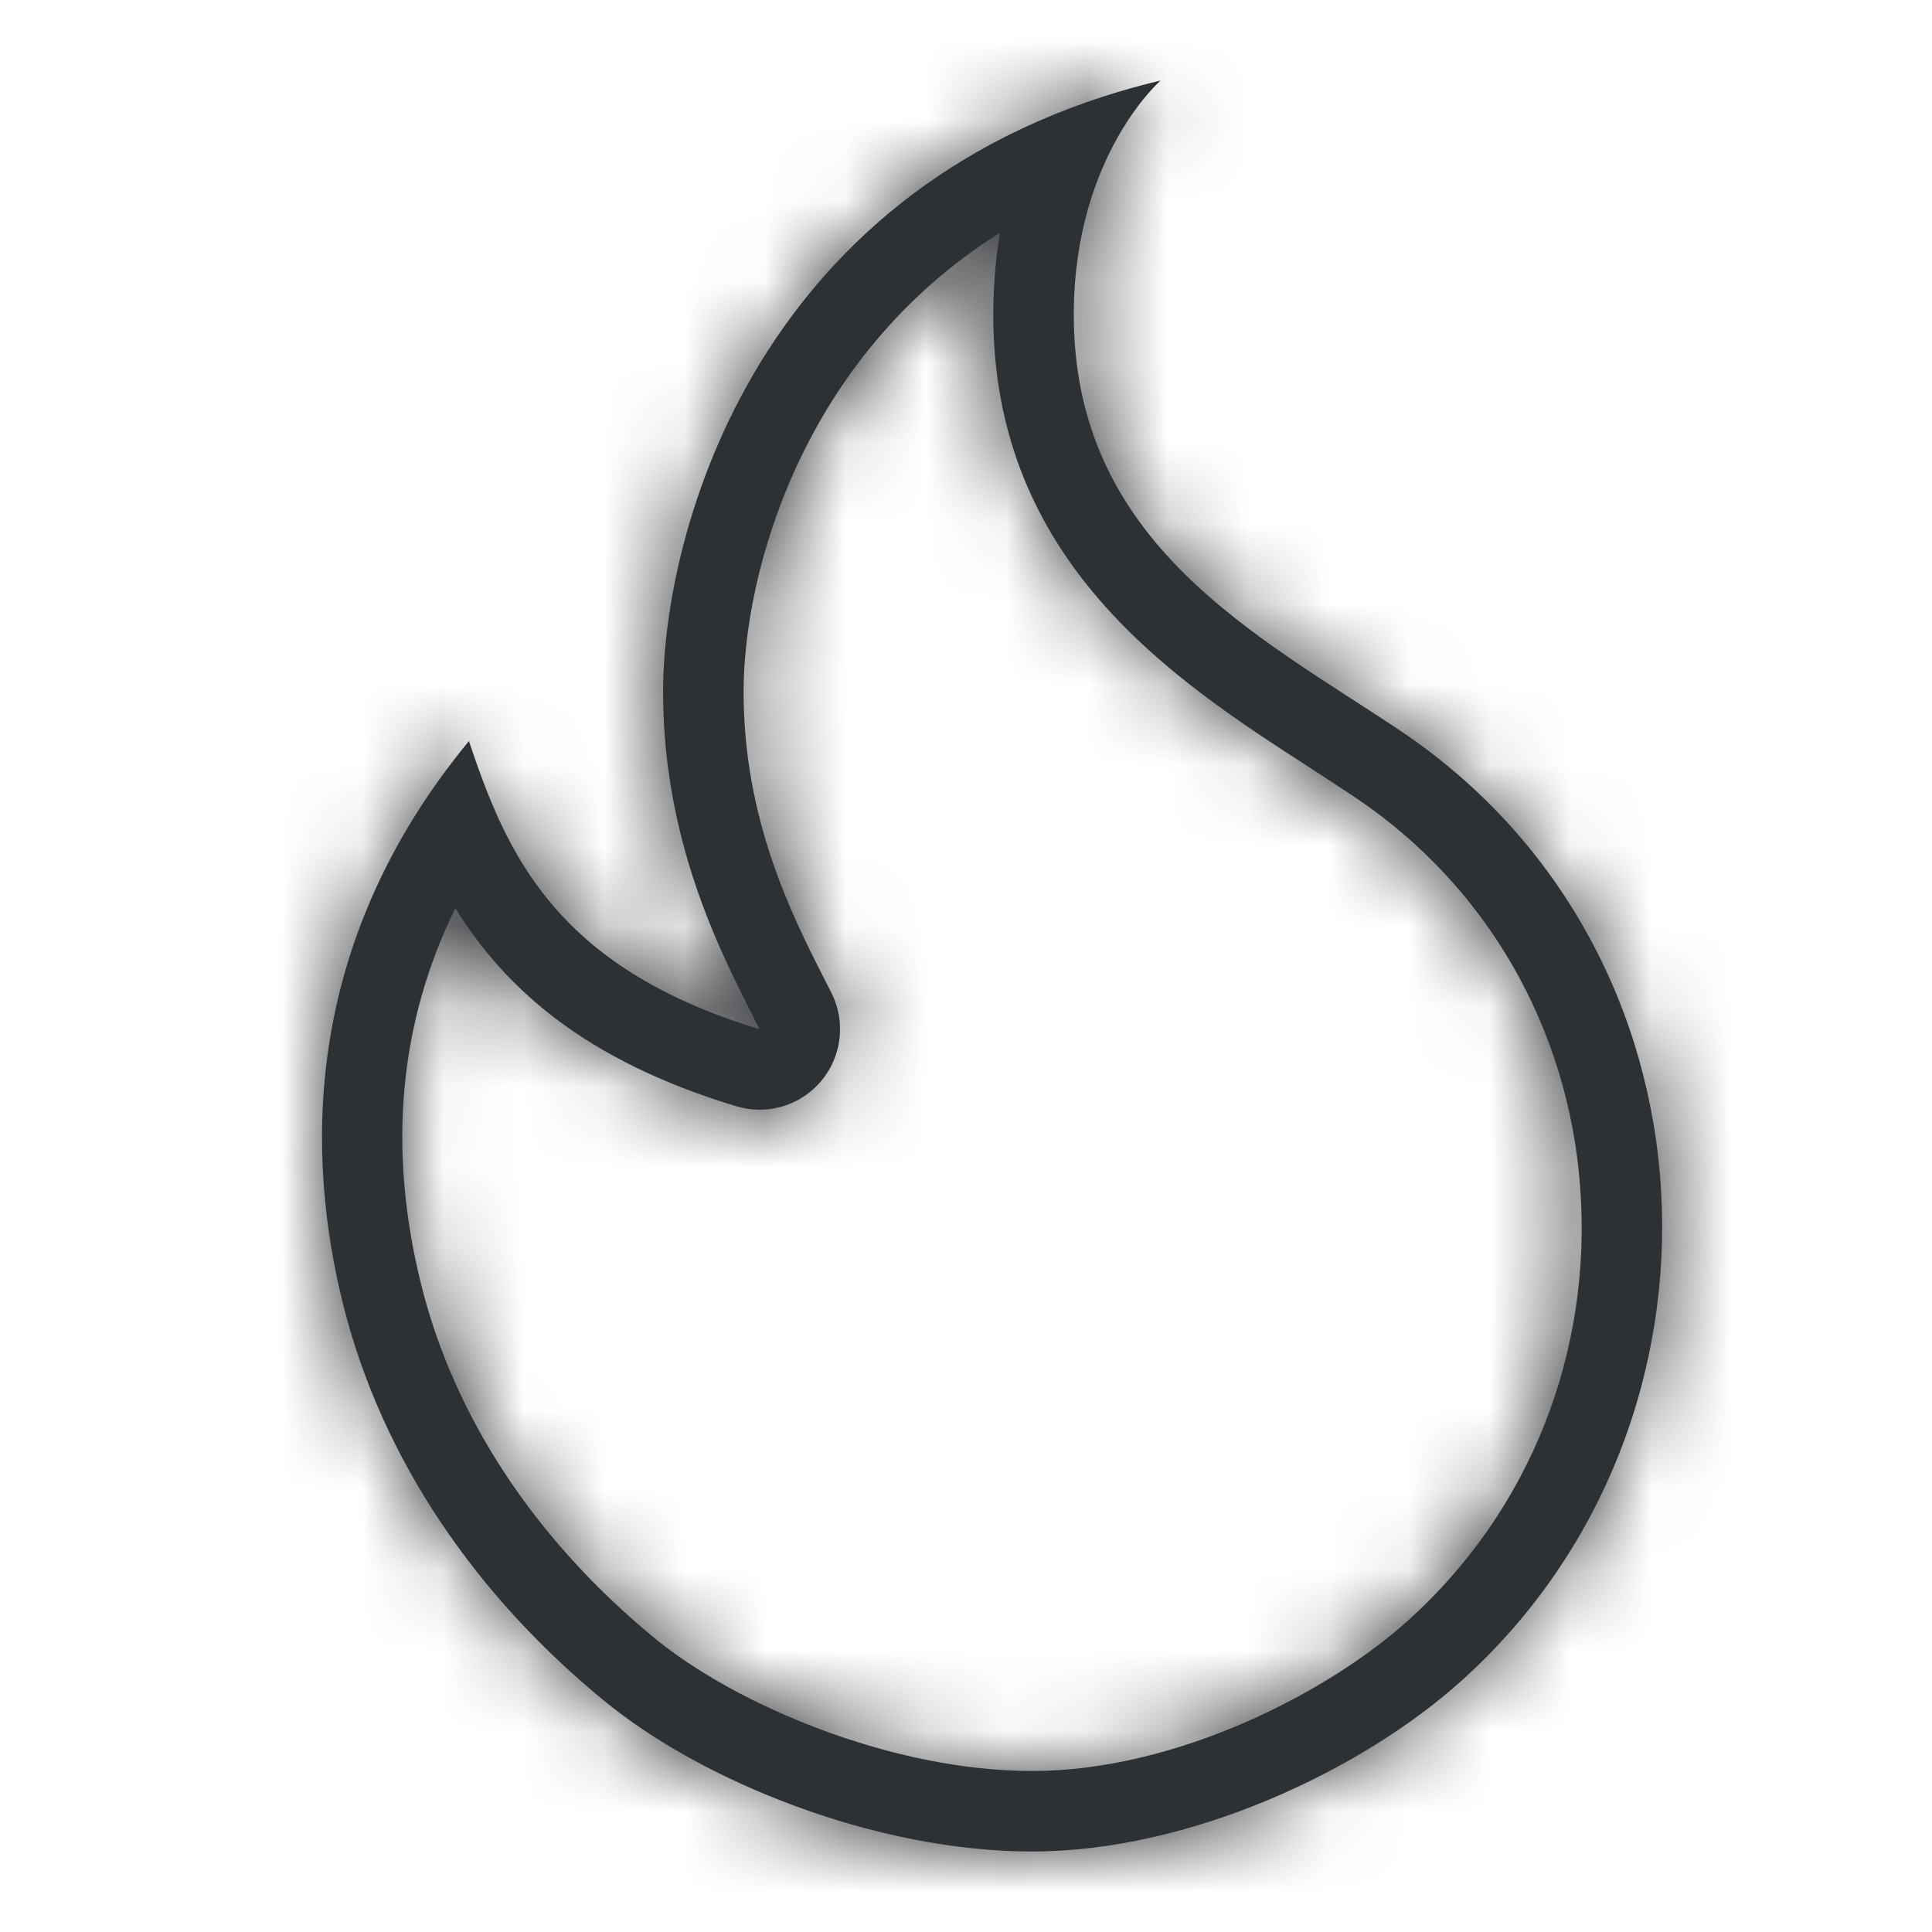 <?xml version="1.0" encoding="UTF-8"?>
<svg width="24px" height="24px" viewBox="0 0 24 24" version="1.1" xmlns="http://www.w3.org/2000/svg" xmlns:xlink="http://www.w3.org/1999/xlink">
    <title>icn_calorie_burn_line</title>
    <defs>
        <path d="M14.418,1 C9.402,2.2 8.237,6.609 8.237,8.594 C8.237,10.559 9.036,11.989 9.436,12.785 C6.862,12.008 6.278,10.552 5.825,9.206 C3.715,11.764 3.818,14.412 4.259,16.191 C4.75,18.163 5.945,19.847 7.499,21.123 C8.72,22.128 10.87,23 12.822,23 C14.773,23 16.92,21.999 18.175,20.861 C21.709,17.66 21.462,11.803 17.392,9.075 C15.626,7.893 13.323,6.751 13.339,3.88 C13.351,1.926 14.418,1 14.418,1 M12.423,2.891 C12.372,3.191 12.341,3.52 12.339,3.874 C12.321,6.985 14.601,8.458 16.266,9.533 C16.459,9.659 16.65,9.782 16.835,9.906 C18.467,11 19.485,12.767 19.63,14.753 C19.78,16.805 19.005,18.761 17.503,20.12 C16.505,21.025 14.613,22 12.822,22 C11.062,22 9.13,21.17 8.133,20.351 C6.646,19.128 5.641,17.605 5.23,15.95 C4.813,14.269 4.957,12.705 5.657,11.282 C6.277,12.284 7.274,13.177 9.146,13.742 C9.242,13.771 9.339,13.785 9.436,13.785 C9.726,13.785 10.007,13.659 10.2,13.43 C10.458,13.124 10.508,12.694 10.33,12.337 L10.241,12.163 C9.841,11.376 9.237,10.187 9.237,8.594 C9.237,7.125 9.958,4.437 12.423,2.891" id="path-1"></path>
    </defs>
    <g id="Symbols" stroke="none" stroke-width="1" fill="none" fill-rule="evenodd">
        <g id="icn_calorie_burn_line">
            <rect id="Rectangle-248" x="0" y="0" width="24" height="24"></rect>
            <mask id="mask-2" fill="white">
                <use xlink:href="#path-1"></use>
            </mask>
            <use id="Fill-1" fill="#2E3134" xlink:href="#path-1"></use>
            <g id="Group" mask="url(#mask-2)" fill="#2E3134">
                <g id="Rectangle-4">
                    <rect x="0" y="0" width="24" height="24"></rect>
                </g>
            </g>
        </g>
    </g>
</svg>